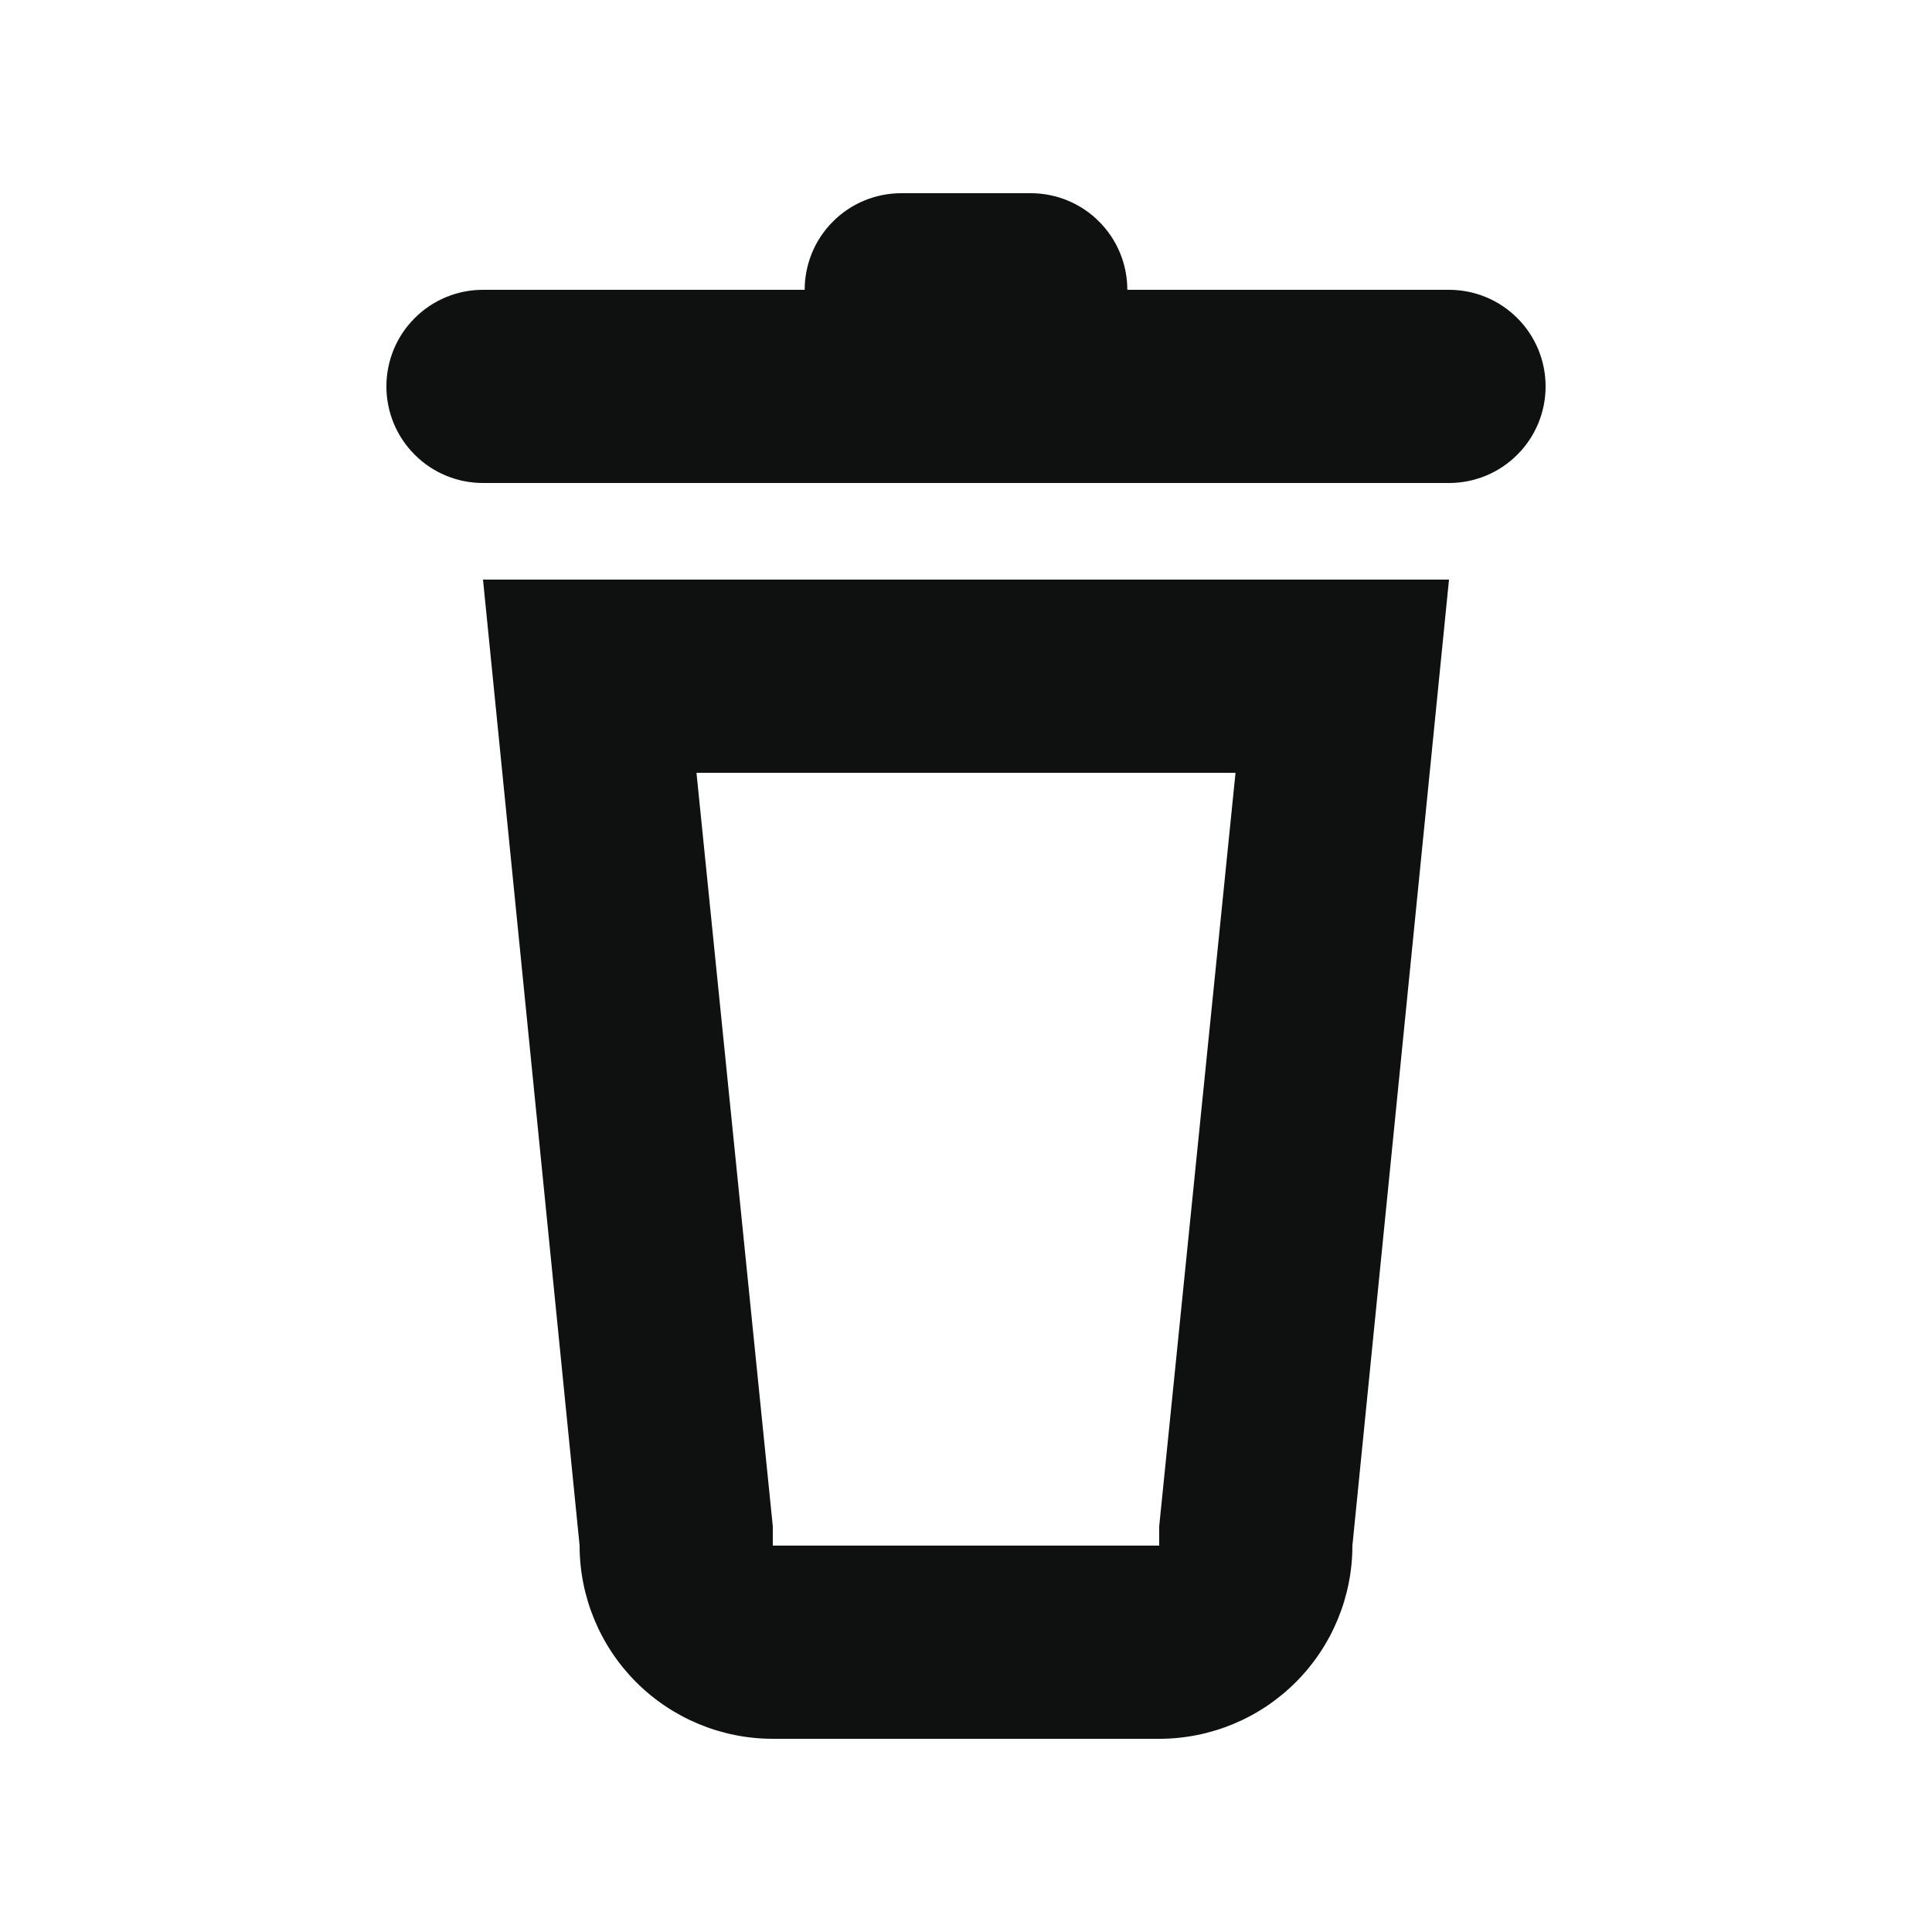 <svg width="20" height="20" viewBox="0 0 20 20" fill="none" xmlns="http://www.w3.org/2000/svg">
<path d="M6 16C6 16.53 6.211 17.039 6.586 17.414C6.961 17.789 7.47 18 8 18H12C12.53 18 13.039 17.789 13.414 17.414C13.789 17.039 14 16.53 14 16L15 6H5L6 16ZM12.79 8L12 15.8V16H8V15.8L7.21 8H12.79Z" fill="#0F1111"/>
<path d="M15 3H11.67C11.67 2.735 11.565 2.48 11.377 2.293C11.19 2.105 10.935 2 10.67 2H9.33C9.065 2 8.81 2.105 8.623 2.293C8.435 2.48 8.33 2.735 8.33 3H5C4.735 3 4.48 3.105 4.293 3.293C4.105 3.48 4 3.735 4 4C4 4.265 4.105 4.52 4.293 4.707C4.48 4.895 4.735 5 5 5H15C15.265 5 15.52 4.895 15.707 4.707C15.895 4.52 16 4.265 16 4C16 3.735 15.895 3.48 15.707 3.293C15.52 3.105 15.265 3 15 3Z" fill="#0F1111"/>
</svg>

